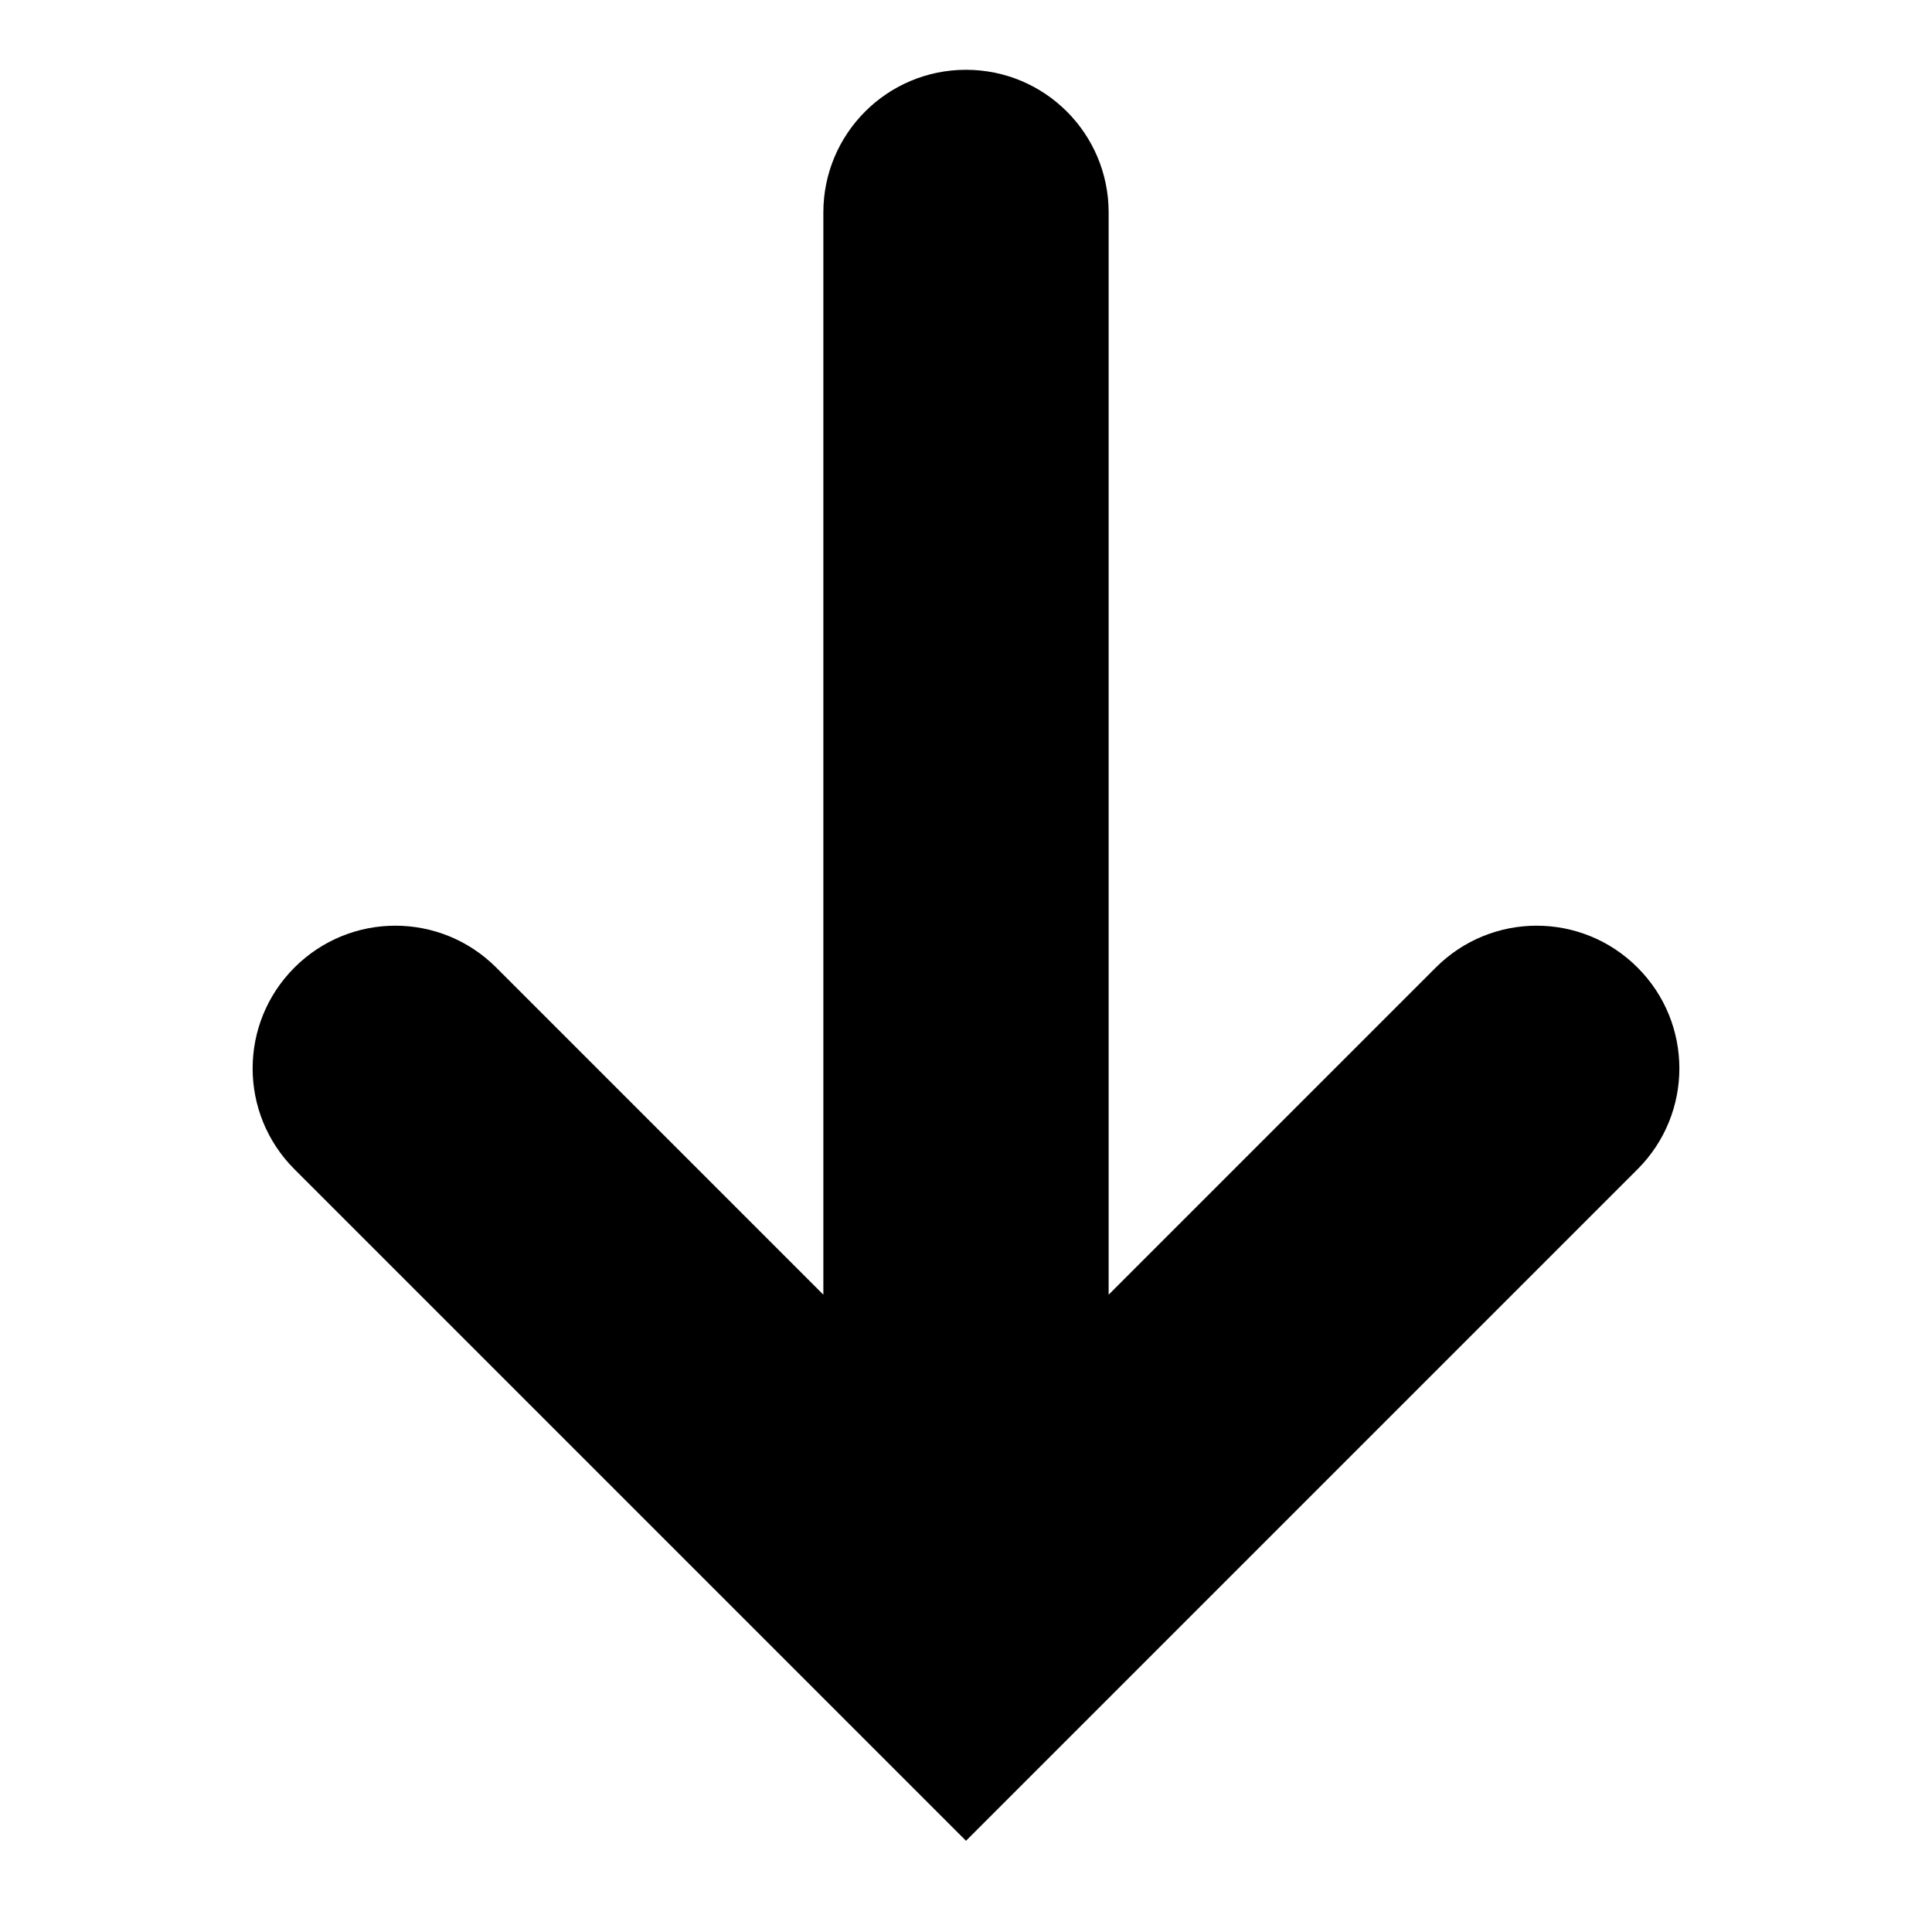 <!-- Generated by IcoMoon.io -->
<svg class="icon" version="1.1" xmlns="http://www.w3.org/2000/svg" viewBox="0 0 24 24">
<title>arrow-down</title>
<path d="M20.342 12.019c-0.693-0.693-1.813-0.693-2.506 0l-4.064 4.064v-13.444c0-0.978-0.792-1.772-1.772-1.772s-1.772 0.794-1.772 1.772v13.444l-4.064-4.064c-0.693-0.693-1.813-0.693-2.506 0s-0.693 1.813 0 2.506l8.342 8.342 8.342-8.342c0.693-0.693 0.693-1.813 0-2.506z"></path>
</svg>
